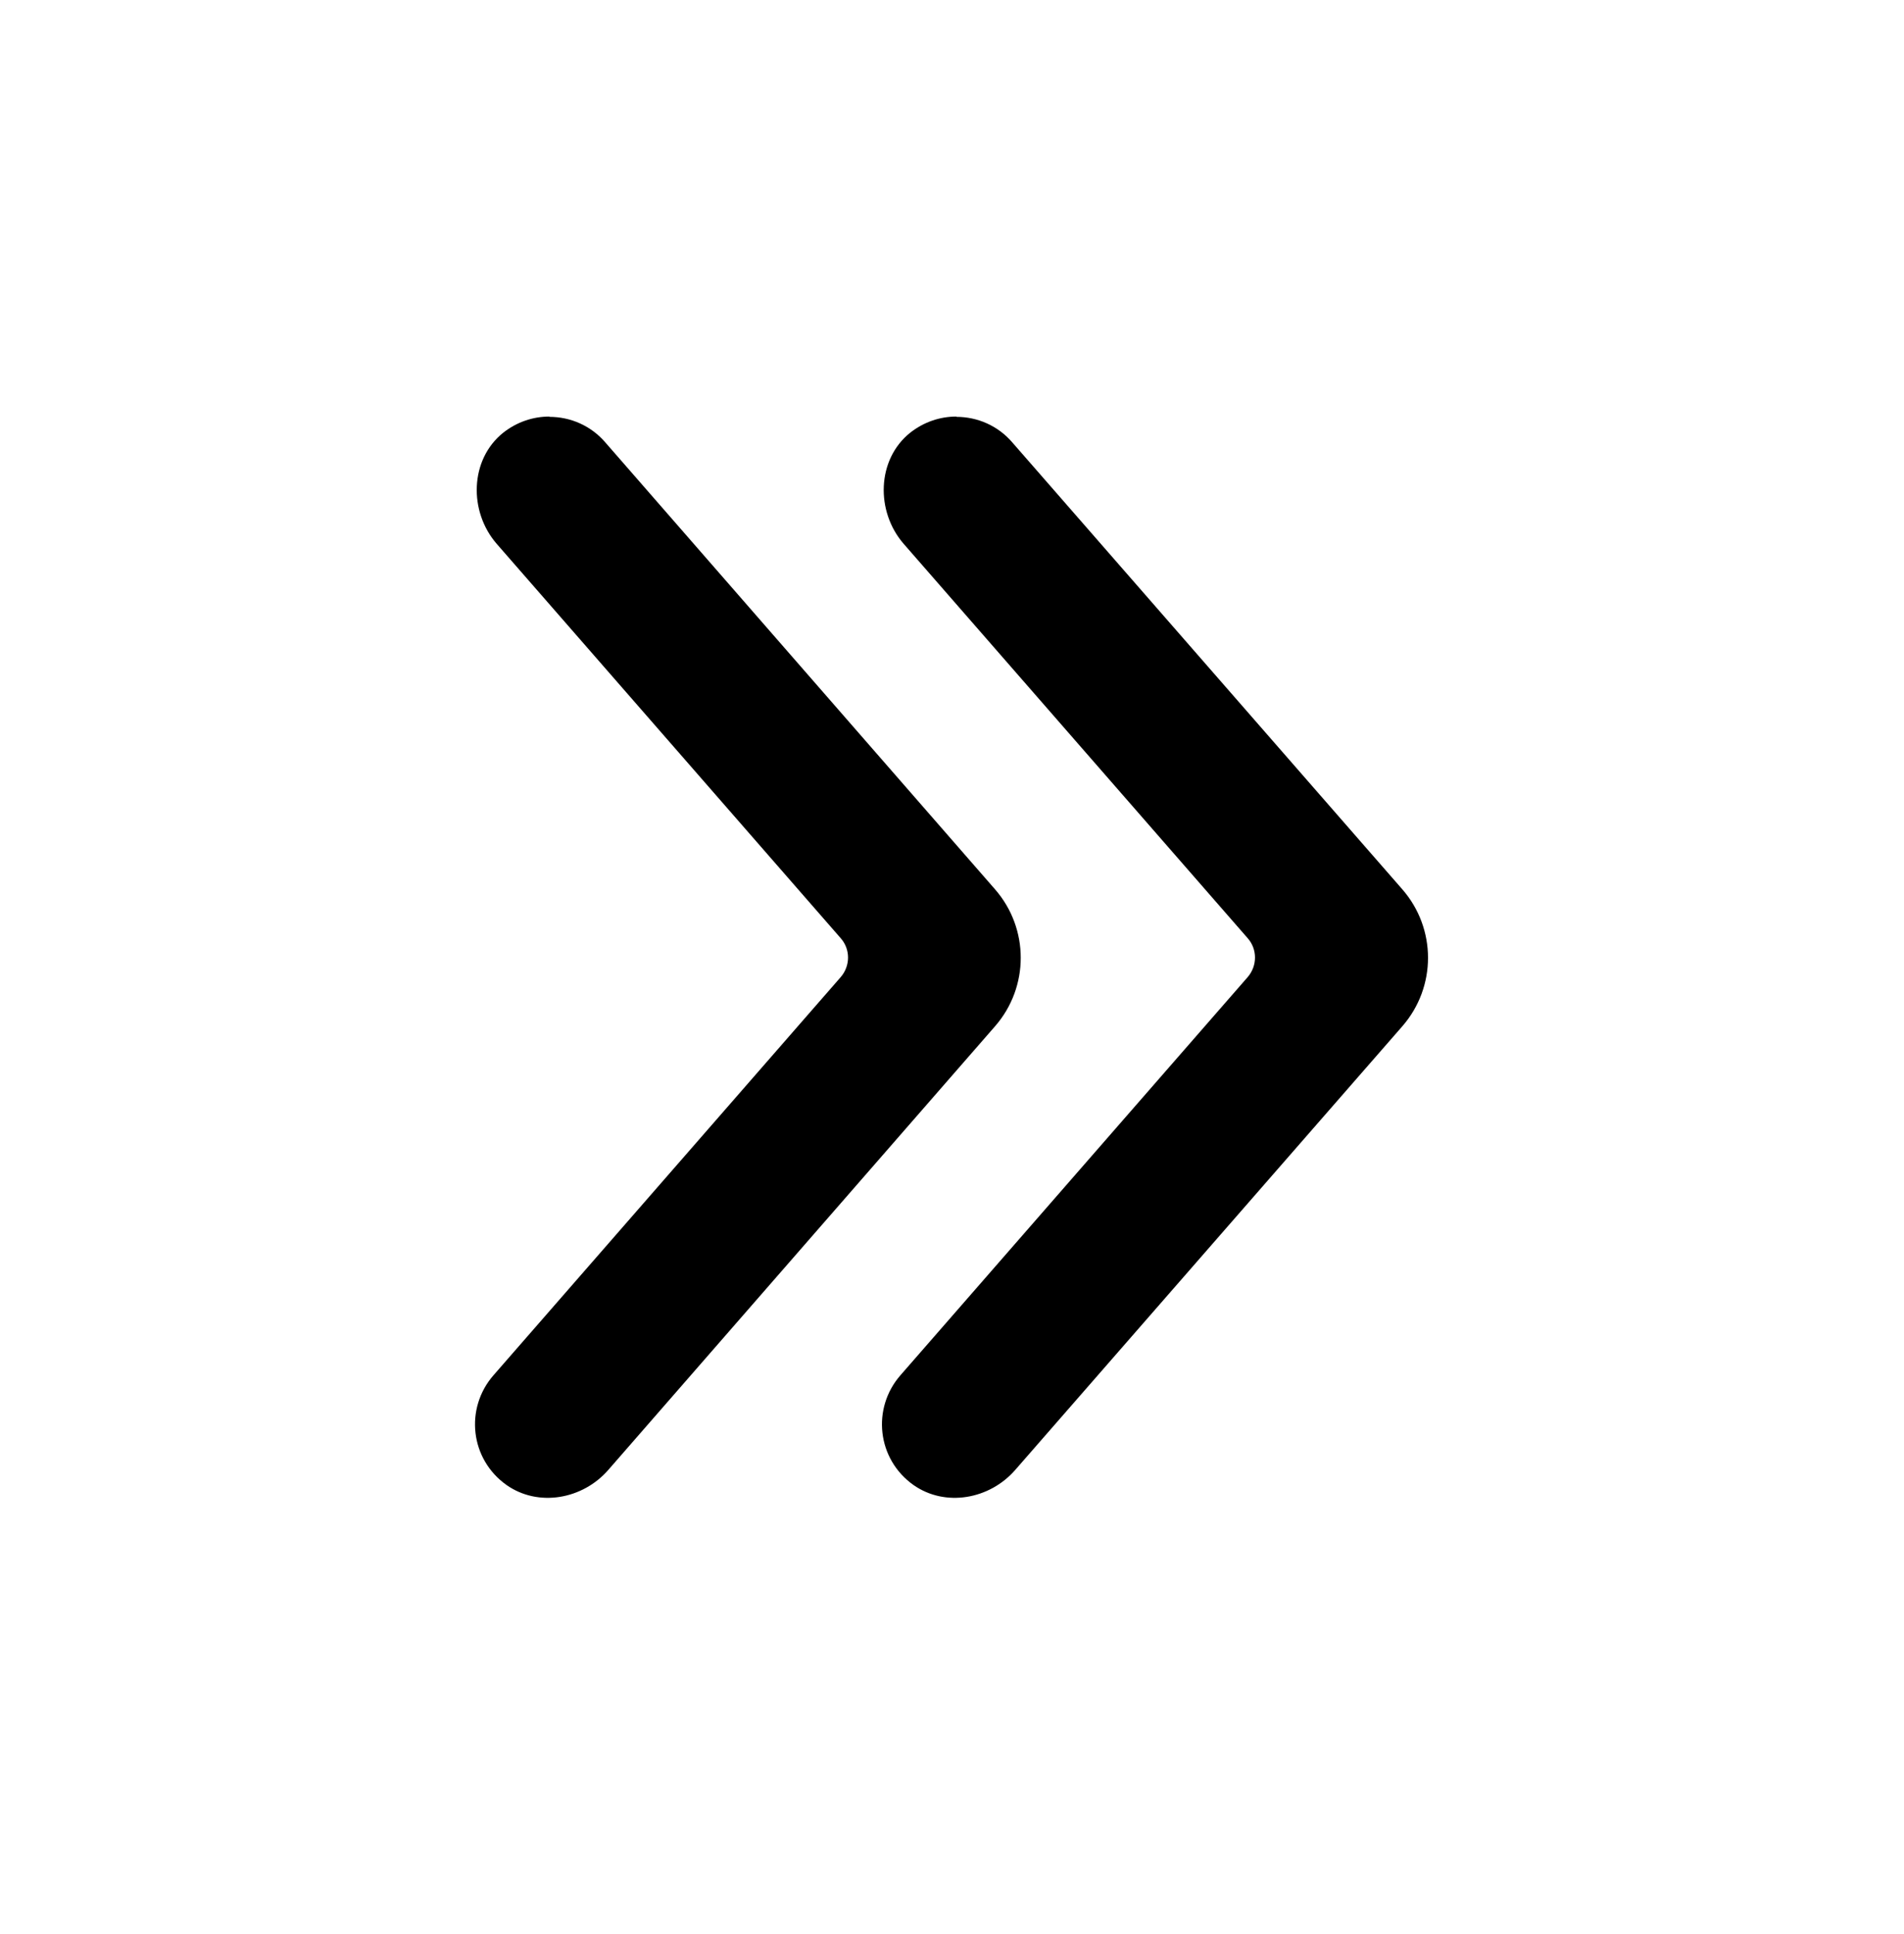 <svg width="64" height="65" viewBox="0 0 64 65" fill="none" xmlns="http://www.w3.org/2000/svg">
<path d="M34.028 14.87C33.538 14.3 32.847 14.01 32.148 14.01L32.148 14C31.598 14 31.058 14.18 30.598 14.54C29.468 15.44 29.427 17.19 30.378 18.28L41.938 31.53C42.267 31.9 42.267 32.46 41.938 32.84L30.267 46.22C29.297 47.33 29.477 49.04 30.707 49.91C31.777 50.66 33.267 50.39 34.127 49.4L47.138 34.49C48.288 33.17 48.288 31.21 47.138 29.89L34.028 14.87Z" fill="black"/>
<path d="M20.348 14.87C19.858 14.3 19.168 14.01 18.468 14.01L18.468 14C17.918 14 17.378 14.18 16.918 14.54C15.788 15.44 15.748 17.19 16.698 18.28L28.258 31.53C28.588 31.9 28.588 32.46 28.258 32.84L16.588 46.22C15.618 47.33 15.798 49.04 17.028 49.91C18.098 50.66 19.588 50.39 20.448 49.4L33.448 34.49C34.598 33.17 34.598 31.21 33.448 29.89L20.348 14.87Z" fill="black"/>
</svg>
